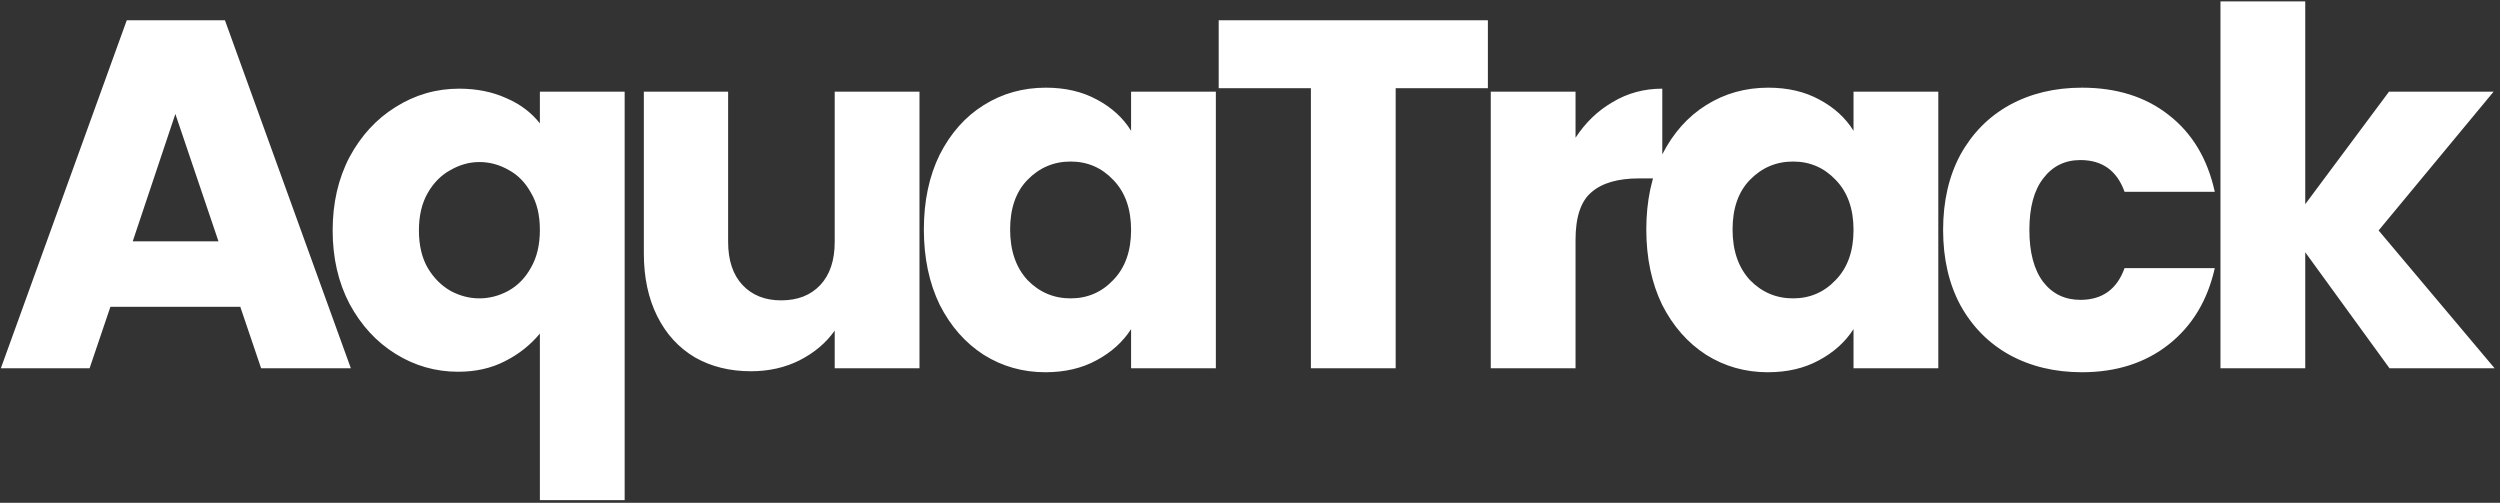 <svg width="353" height="71" viewBox="0 0 353 71" fill="none" xmlns="http://www.w3.org/2000/svg">
<rect x="0" y="0" width="353" height="71" fill="#333333" stroke="none"/>
<path d="M33.93 43.32H15.59L12.65 52H0.12L17.9 2.86H31.76L49.54 52H36.87L33.93 43.32ZM30.85 34.08L24.76 16.09L18.74 34.08H30.85ZM46.971 32.54C46.971 28.667 47.765 25.213 49.351 22.18C50.985 19.147 53.155 16.79 55.861 15.11C58.615 13.383 61.601 12.52 64.821 12.52C67.295 12.52 69.511 12.963 71.471 13.85C73.431 14.69 75.018 15.88 76.231 17.42V12.94H88.201V70.62H76.231V47.1C74.878 48.733 73.221 50.04 71.261 51.02C69.348 52 67.155 52.49 64.681 52.49C61.508 52.49 58.568 51.65 55.861 49.97C53.155 48.29 50.985 45.933 49.351 42.9C47.765 39.867 46.971 36.413 46.971 32.54ZM76.231 32.47C76.231 30.37 75.811 28.62 74.971 27.22C74.178 25.773 73.128 24.7 71.821 24C70.515 23.253 69.138 22.88 67.691 22.88C66.291 22.88 64.938 23.253 63.631 24C62.325 24.7 61.251 25.773 60.411 27.22C59.571 28.667 59.151 30.44 59.151 32.54C59.151 34.64 59.571 36.413 60.411 37.86C61.251 39.26 62.325 40.333 63.631 41.08C64.938 41.78 66.291 42.13 67.691 42.13C69.091 42.13 70.445 41.78 71.751 41.08C73.105 40.333 74.178 39.237 74.971 37.79C75.811 36.343 76.231 34.57 76.231 32.47ZM129.831 12.94V52H117.861V46.68C116.648 48.407 114.991 49.807 112.891 50.88C110.838 51.907 108.551 52.42 106.031 52.42C103.044 52.42 100.408 51.767 98.121 50.46C95.834 49.107 94.061 47.17 92.801 44.65C91.541 42.13 90.911 39.167 90.911 35.76V12.94H102.811V34.15C102.811 36.763 103.488 38.793 104.841 40.24C106.194 41.687 108.014 42.41 110.301 42.41C112.634 42.41 114.478 41.687 115.831 40.24C117.184 38.793 117.861 36.763 117.861 34.15V12.94H129.831ZM130.449 32.4C130.449 28.387 131.196 24.863 132.689 21.83C134.229 18.797 136.306 16.463 138.919 14.83C141.532 13.197 144.449 12.38 147.669 12.38C150.422 12.38 152.826 12.94 154.879 14.06C156.979 15.18 158.589 16.65 159.709 18.47V12.94H171.679V52H159.709V46.47C158.542 48.29 156.909 49.76 154.809 50.88C152.756 52 150.352 52.56 147.599 52.56C144.426 52.56 141.532 51.743 138.919 50.11C136.306 48.43 134.229 46.073 132.689 43.04C131.196 39.96 130.449 36.413 130.449 32.4ZM159.709 32.47C159.709 29.483 158.869 27.127 157.189 25.4C155.556 23.673 153.549 22.81 151.169 22.81C148.789 22.81 146.759 23.673 145.079 25.4C143.446 27.08 142.629 29.413 142.629 32.4C142.629 35.387 143.446 37.767 145.079 39.54C146.759 41.267 148.789 42.13 151.169 42.13C153.549 42.13 155.556 41.267 157.189 39.54C158.869 37.813 159.709 35.457 159.709 32.47ZM210.089 2.86V12.45H197.069V52H185.099V12.45H172.079V2.86H210.089ZM222.466 19.45C223.866 17.303 225.616 15.623 227.716 14.41C229.816 13.15 232.15 12.52 234.716 12.52V25.19H231.426C228.44 25.19 226.2 25.843 224.706 27.15C223.213 28.41 222.466 30.65 222.466 33.87V52H210.496V12.94H222.466V19.45ZM232.458 32.4C232.458 28.387 233.204 24.863 234.698 21.83C236.238 18.797 238.314 16.463 240.928 14.83C243.541 13.197 246.458 12.38 249.678 12.38C252.431 12.38 254.834 12.94 256.888 14.06C258.988 15.18 260.598 16.65 261.718 18.47V12.94H273.688V52H261.718V46.47C260.551 48.29 258.918 49.76 256.818 50.88C254.764 52 252.361 52.56 249.608 52.56C246.434 52.56 243.541 51.743 240.928 50.11C238.314 48.43 236.238 46.073 234.698 43.04C233.204 39.96 232.458 36.413 232.458 32.4ZM261.718 32.47C261.718 29.483 260.878 27.127 259.198 25.4C257.564 23.673 255.558 22.81 253.178 22.81C250.798 22.81 248.768 23.673 247.088 25.4C245.454 27.08 244.638 29.413 244.638 32.4C244.638 35.387 245.454 37.767 247.088 39.54C248.768 41.267 250.798 42.13 253.178 42.13C255.558 42.13 257.564 41.267 259.198 39.54C260.878 37.813 261.718 35.457 261.718 32.47ZM274.367 32.47C274.367 28.41 275.184 24.863 276.817 21.83C278.497 18.797 280.807 16.463 283.747 14.83C286.734 13.197 290.141 12.38 293.967 12.38C298.867 12.38 302.951 13.663 306.217 16.23C309.531 18.797 311.701 22.413 312.727 27.08H299.987C298.914 24.093 296.837 22.6 293.757 22.6C291.564 22.6 289.814 23.463 288.507 25.19C287.201 26.87 286.547 29.297 286.547 32.47C286.547 35.643 287.201 38.093 288.507 39.82C289.814 41.5 291.564 42.34 293.757 42.34C296.837 42.34 298.914 40.847 299.987 37.86H312.727C311.701 42.433 309.531 46.027 306.217 48.64C302.904 51.253 298.821 52.56 293.967 52.56C290.141 52.56 286.734 51.743 283.747 50.11C280.807 48.477 278.497 46.143 276.817 43.11C275.184 40.077 274.367 36.53 274.367 32.47ZM337.4 52L325.5 35.62V52H313.53V0.2H325.5V28.83L337.33 12.94H352.1L335.86 32.54L352.24 52H337.4Z" fill="white"/>
</svg>
